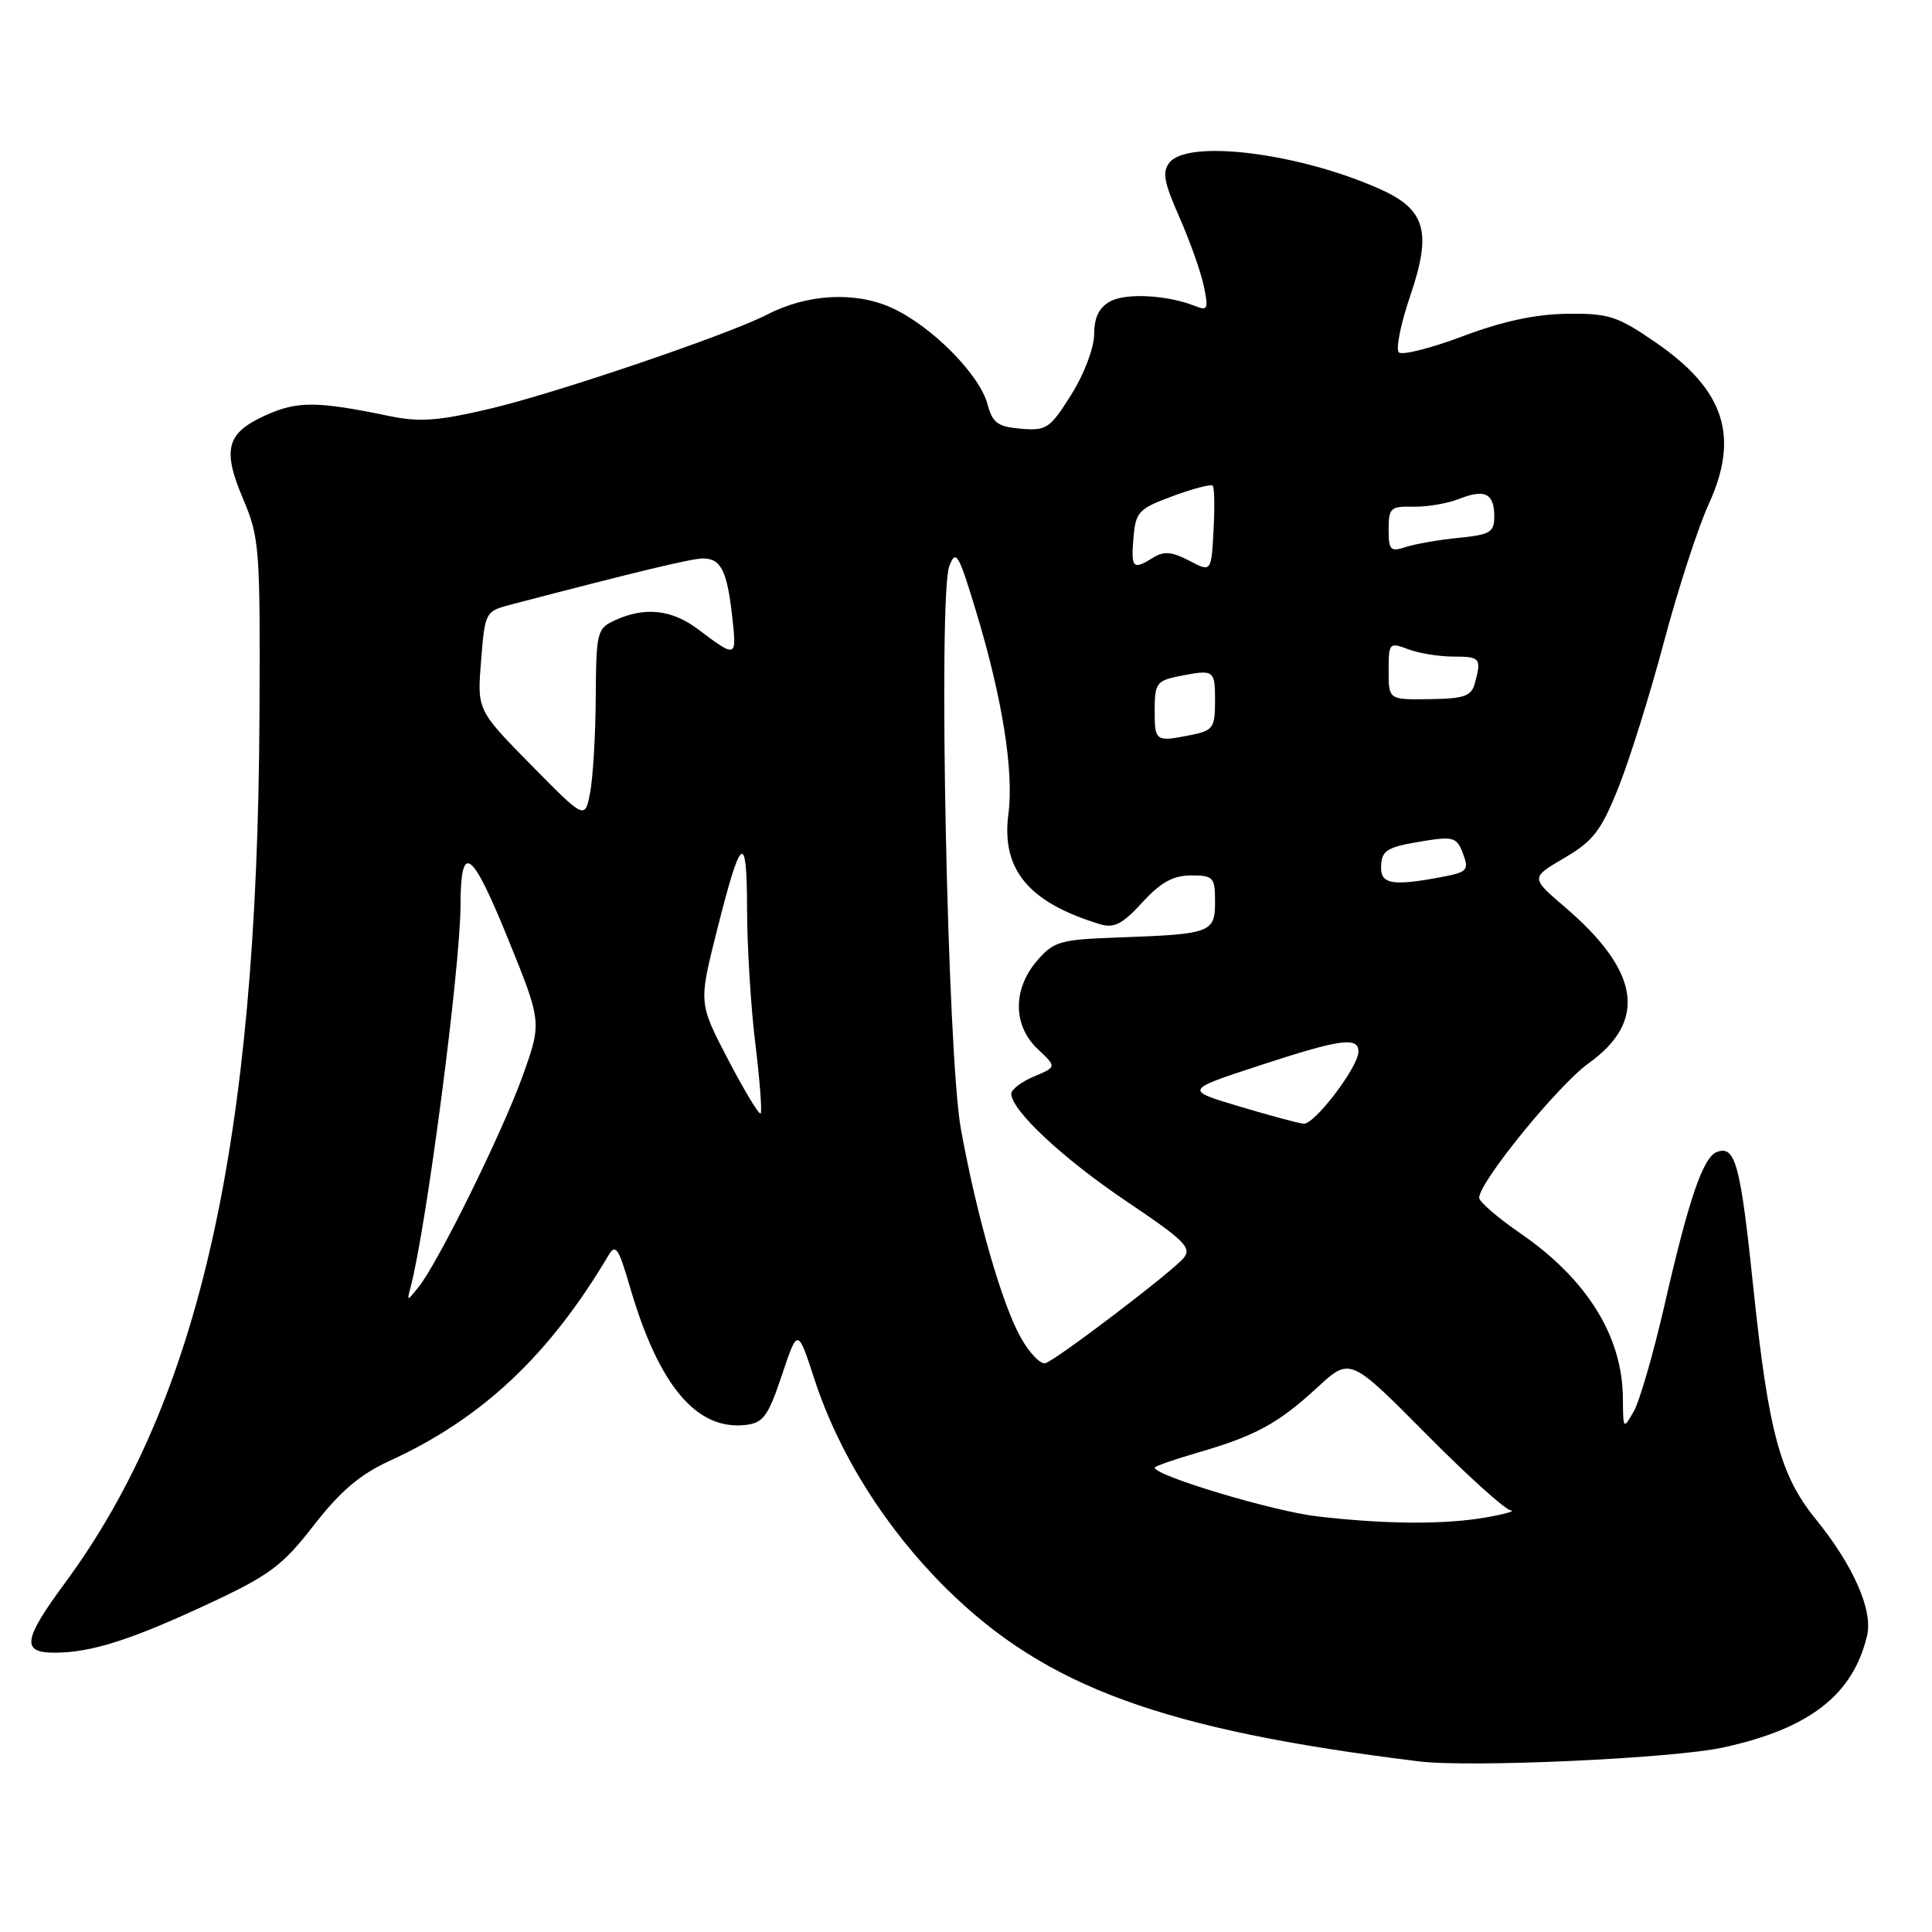 <?xml version="1.0" encoding="UTF-8" standalone="no"?>
<!DOCTYPE svg PUBLIC "-//W3C//DTD SVG 1.1//EN" "http://www.w3.org/Graphics/SVG/1.1/DTD/svg11.dtd" >
<svg xmlns="http://www.w3.org/2000/svg" xmlns:xlink="http://www.w3.org/1999/xlink" version="1.1" viewBox="0 0 256 256">
 <g >
 <path fill="currentColor"
d=" M 228.28 231.56 C 239.75 229.08 245.55 224.58 247.40 216.71 C 248.19 213.34 245.57 207.41 240.53 201.21 C 235.87 195.46 234.31 189.62 232.32 170.56 C 230.62 154.25 229.94 151.70 227.48 152.65 C 225.66 153.34 223.75 158.96 220.54 173.00 C 219.09 179.32 217.27 185.62 216.49 187.00 C 215.09 189.46 215.07 189.43 215.04 185.22 C 214.97 177.04 210.27 169.49 201.45 163.42 C 198.45 161.36 196.00 159.23 196.00 158.71 C 196.00 156.63 206.45 143.80 210.51 140.88 C 218.31 135.28 217.30 128.69 207.33 120.17 C 202.81 116.30 202.81 116.30 207.29 113.68 C 211.12 111.43 212.16 110.08 214.45 104.35 C 215.93 100.66 218.65 91.95 220.50 85.00 C 222.35 78.04 225.02 69.83 226.43 66.76 C 230.52 57.81 228.50 51.66 219.44 45.41 C 214.29 41.87 213.19 41.51 207.63 41.58 C 203.45 41.63 199.06 42.58 193.81 44.56 C 189.59 46.15 185.78 47.11 185.35 46.69 C 184.93 46.26 185.60 42.89 186.86 39.21 C 189.77 30.65 188.92 27.73 182.69 24.98 C 172.04 20.27 157.53 18.45 154.99 21.51 C 153.97 22.75 154.20 24.07 156.27 28.76 C 157.66 31.92 159.12 36.03 159.51 37.90 C 160.15 40.95 160.03 41.22 158.36 40.55 C 154.74 39.10 149.26 38.79 147.14 39.92 C 145.64 40.73 144.99 42.03 144.98 44.29 C 144.97 46.11 143.65 49.59 141.94 52.31 C 139.13 56.78 138.67 57.09 135.28 56.81 C 132.21 56.55 131.51 56.04 130.86 53.59 C 129.80 49.60 123.41 43.17 118.14 40.78 C 113.31 38.59 106.95 38.94 101.66 41.68 C 96.55 44.32 73.73 52.08 65.00 54.14 C 58.02 55.79 55.61 55.96 51.50 55.11 C 42.03 53.15 39.42 53.13 35.26 55.00 C 30.00 57.35 29.41 59.52 32.22 66.13 C 34.39 71.24 34.49 72.63 34.38 95.00 C 34.10 151.46 26.43 185.57 8.61 209.75 C 3.05 217.30 2.80 219.00 7.25 218.99 C 12.06 218.99 17.42 217.28 27.67 212.49 C 35.73 208.73 37.41 207.48 41.58 202.11 C 45.09 197.59 47.70 195.37 51.63 193.57 C 63.86 187.97 72.74 179.63 80.61 166.37 C 81.56 164.76 81.95 165.32 83.45 170.46 C 87.26 183.57 92.28 189.57 98.82 188.81 C 101.14 188.54 101.78 187.65 103.60 182.23 C 105.70 175.95 105.70 175.95 107.91 182.73 C 111.15 192.68 117.38 202.57 125.41 210.51 C 138.61 223.55 154.11 229.22 188.00 233.39 C 194.78 234.23 221.58 233.01 228.28 231.56 Z  M 174.56 200.93 C 168.73 200.26 153.00 195.54 153.00 194.47 C 153.00 194.29 155.58 193.39 158.74 192.47 C 166.36 190.26 169.39 188.61 174.56 183.84 C 178.89 179.85 178.89 179.85 188.88 189.92 C 194.37 195.47 199.45 200.06 200.18 200.13 C 200.91 200.19 199.47 200.61 197.00 201.05 C 191.47 202.03 183.71 201.99 174.56 200.93 Z  M 135.26 177.24 C 132.77 172.82 129.42 161.14 127.32 149.58 C 125.53 139.75 124.29 78.90 125.79 75.00 C 126.66 72.75 127.02 73.36 129.33 81.00 C 132.81 92.46 134.36 102.20 133.62 107.84 C 132.65 115.22 136.29 119.60 145.79 122.47 C 147.61 123.02 148.76 122.43 151.36 119.58 C 153.81 116.91 155.45 116.00 157.82 116.00 C 160.78 116.00 161.00 116.24 161.00 119.48 C 161.00 123.59 160.49 123.78 148.15 124.22 C 140.43 124.50 139.63 124.73 137.40 127.32 C 134.17 131.08 134.21 135.91 137.51 139.01 C 140.02 141.37 140.02 141.37 137.01 142.64 C 135.36 143.33 134.00 144.36 134.00 144.92 C 134.00 147.12 140.84 153.51 149.26 159.18 C 156.98 164.37 157.96 165.34 156.82 166.71 C 155.33 168.51 140.31 179.95 138.56 180.62 C 137.92 180.86 136.44 179.34 135.26 177.24 Z  M 54.42 170.50 C 56.52 162.49 60.99 128.28 61.02 120.01 C 61.04 111.51 62.45 112.46 67.23 124.19 C 71.80 135.43 71.80 135.43 69.29 142.47 C 66.62 149.93 58.10 167.24 55.47 170.53 C 53.91 172.48 53.90 172.48 54.42 170.50 Z  M 164.23 146.61 C 156.96 144.44 156.96 144.44 166.78 141.22 C 177.60 137.67 180.00 137.33 180.00 139.35 C 180.00 141.36 174.18 149.02 172.74 148.90 C 172.06 148.84 168.23 147.81 164.23 146.61 Z  M 96.49 140.43 C 92.58 132.92 92.58 132.92 94.94 123.53 C 98.20 110.53 98.97 109.96 98.99 120.50 C 99.00 125.45 99.49 133.47 100.09 138.33 C 100.68 143.19 101.00 147.33 100.79 147.54 C 100.58 147.76 98.65 144.55 96.49 140.43 Z  M 183.00 115.06 C 183.00 112.65 183.65 112.24 188.83 111.41 C 192.57 110.81 193.06 110.98 193.86 113.12 C 194.67 115.29 194.43 115.56 191.12 116.19 C 184.73 117.41 183.00 117.17 183.00 115.06 Z  M 70.36 101.35 C 63.22 94.09 63.22 94.09 63.75 87.55 C 64.27 81.01 64.28 81.00 67.89 80.06 C 84.65 75.68 91.66 74.00 93.15 74.00 C 95.53 74.00 96.34 75.62 97.02 81.68 C 97.63 87.25 97.64 87.25 92.41 83.32 C 89.00 80.77 85.44 80.39 81.55 82.16 C 79.10 83.28 79.00 83.67 78.94 92.41 C 78.91 97.41 78.57 103.10 78.19 105.05 C 77.50 108.60 77.50 108.60 70.36 101.35 Z  M 153.00 94.12 C 153.00 90.58 153.27 90.20 156.12 89.62 C 160.90 88.67 161.00 88.73 161.00 92.88 C 161.00 96.42 160.73 96.80 157.88 97.38 C 153.10 98.33 153.00 98.27 153.00 94.12 Z  M 184.00 88.89 C 184.00 85.18 184.09 85.08 186.57 86.02 C 187.98 86.56 190.68 87.00 192.57 87.00 C 196.15 87.00 196.32 87.21 195.43 90.53 C 194.97 92.25 194.03 92.58 189.44 92.64 C 184.00 92.72 184.00 92.72 184.00 88.89 Z  M 157.57 74.29 C 155.31 73.10 154.22 73.01 152.83 73.87 C 150.11 75.57 149.85 75.32 150.19 71.28 C 150.48 67.82 150.85 67.42 155.38 65.74 C 158.07 64.75 160.46 64.12 160.69 64.35 C 160.92 64.58 160.97 67.26 160.80 70.30 C 160.50 75.83 160.50 75.83 157.57 74.29 Z  M 184.00 70.15 C 184.00 67.31 184.27 67.07 187.25 67.14 C 189.04 67.19 191.78 66.72 193.33 66.11 C 196.77 64.75 198.00 65.37 198.00 68.46 C 198.00 70.53 197.43 70.86 193.25 71.27 C 190.64 71.53 187.49 72.08 186.25 72.49 C 184.24 73.15 184.00 72.90 184.00 70.15 Z "/>
</g>
</svg>